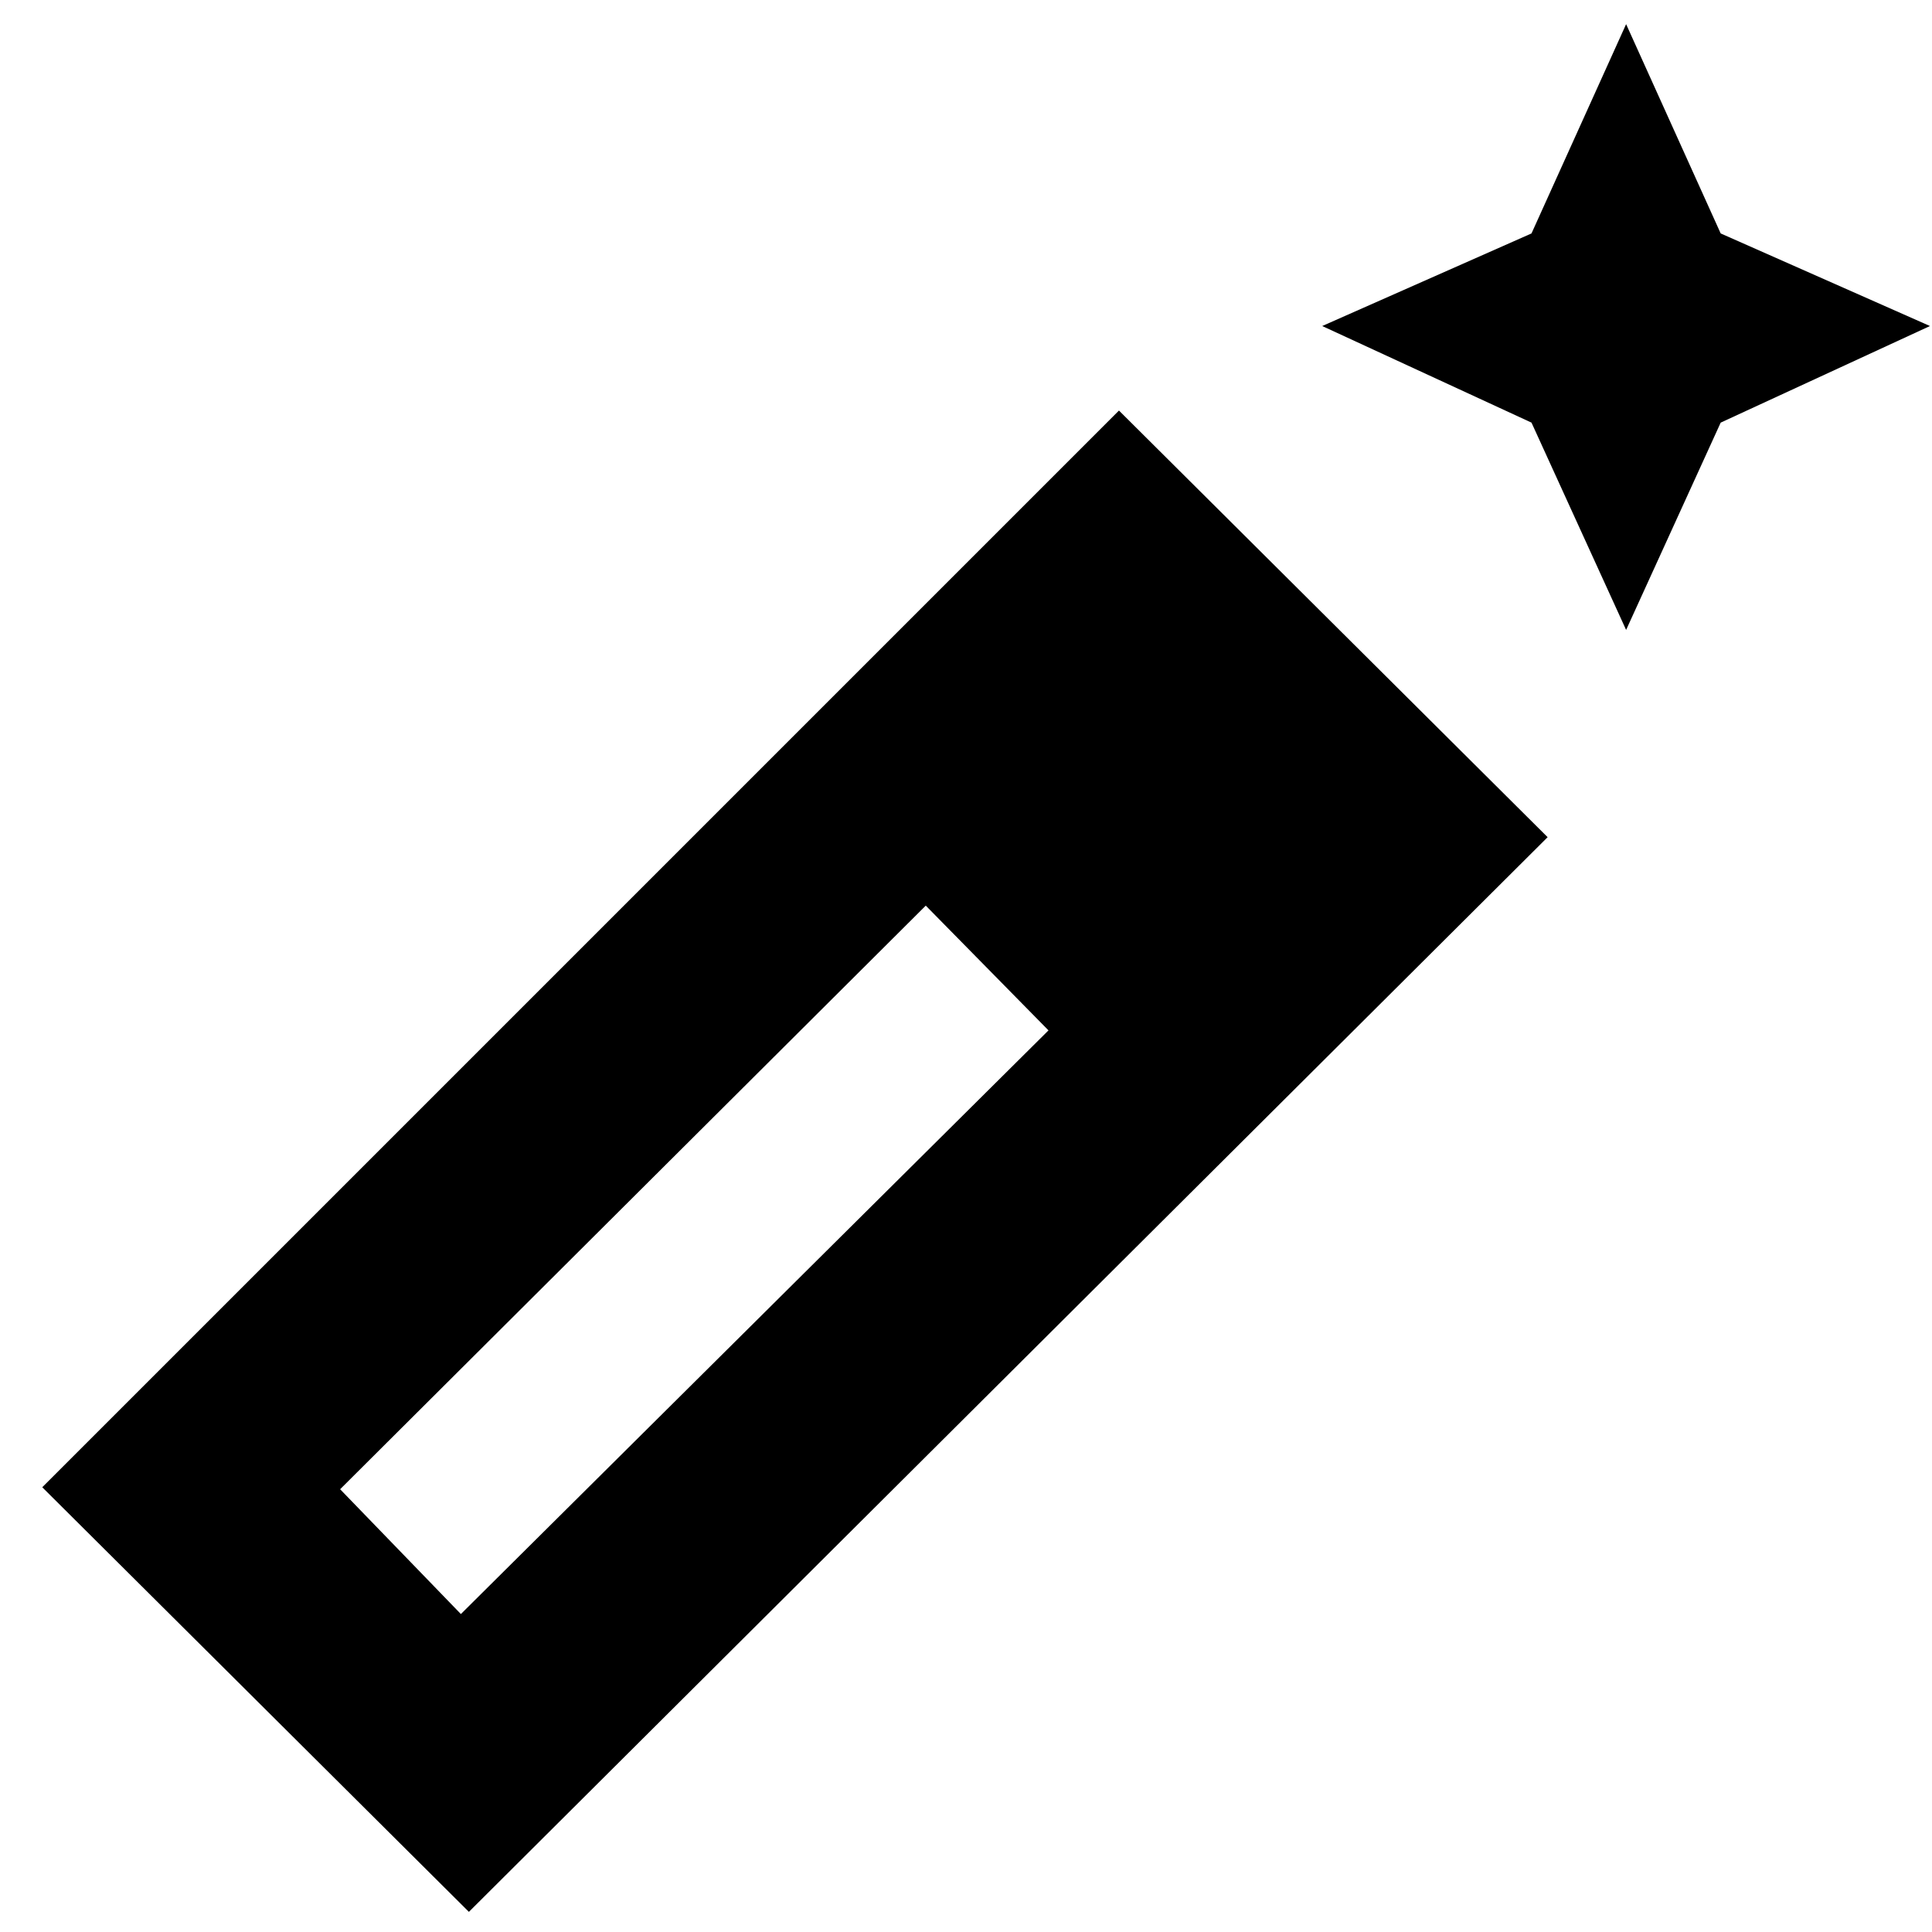 <svg xmlns="http://www.w3.org/2000/svg" height="40" width="40"><path d="M33.667 13.042 31.708 8.75l-4.333-2 4.333-1.917L33.667.5l1.958 4.333 4.333 1.917-4.333 2ZM9.708 39.583.875 30.792 23.167 8.5l8.875 8.833Zm-.166-6.166 12.166-12.084-2.541-2.583L7.042 30.833Z"/></svg>